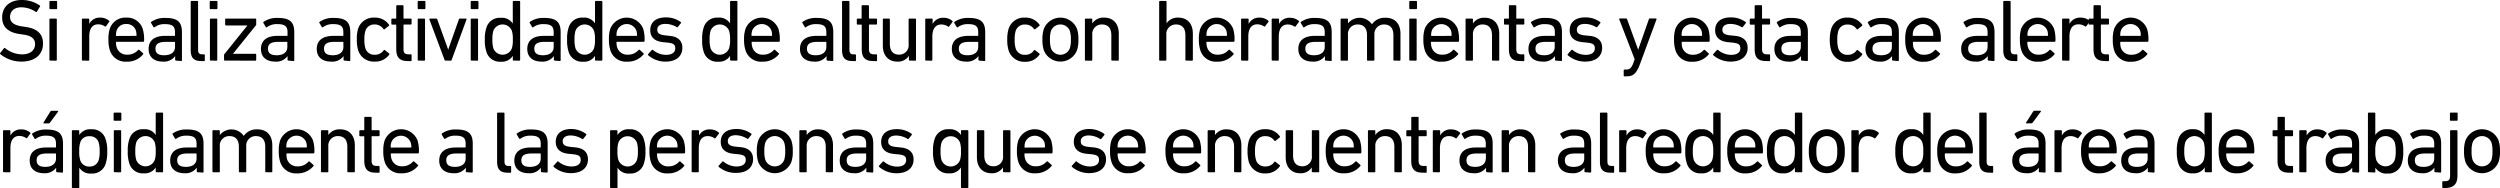 <svg xmlns="http://www.w3.org/2000/svg" viewBox="0 0 627.13 47.16"><title>5b</title><g id="Capa_2" data-name="Capa 2"><g id="respuestas_contorno" data-name="respuestas contorno"><path d="M.08,13.58a.24.24,0,0,1,0-.33L1,12.1a.2.2,0,0,1,.31,0,6.91,6.91,0,0,0,4.18,1.54c2.07,0,3.3-1,3.3-2.55,0-1.28-.72-2.14-3.12-2.44l-.75-.11C2,8.12.54,6.73.54,4.38.54,1.72,2.45,0,5.42,0A7.89,7.89,0,0,1,10,1.39a.19.19,0,0,1,0,.3L9.27,2.9A.21.21,0,0,1,9,3,6.62,6.62,0,0,0,5.36,1.83c-1.83,0-2.84,1-2.84,2.42,0,1.25.84,2.09,3.15,2.39l.72.11c2.93.4,4.4,1.74,4.4,4.19,0,2.61-1.85,4.51-5.45,4.51A8.22,8.22,0,0,1,.08,13.58Z"/><path d="M12.62,2.29a.21.21,0,0,1-.22-.22V.46a.21.21,0,0,1,.22-.22h1.49a.2.2,0,0,1,.22.22V2.07a.2.2,0,0,1-.22.22Zm0,12.91a.2.2,0,0,1-.22-.22V4.88a.21.21,0,0,1,.22-.22h1.41a.21.21,0,0,1,.22.22V15a.2.2,0,0,1-.22.22Z"/><path d="M20.76,15.2a.2.2,0,0,1-.22-.22V4.88a.2.2,0,0,1,.22-.22h1.41a.21.21,0,0,1,.22.22V6h0A2.93,2.93,0,0,1,25.2,4.42a3.26,3.26,0,0,1,2.16.79c.11.11.13.2,0,.31L26.59,6.6a.2.2,0,0,1-.31,0,3,3,0,0,0-1.63-.5c-1.6,0-2.26,1.25-2.26,3.08V15a.2.2,0,0,1-.22.22Z"/><path d="M27.55,12.59a8.66,8.66,0,0,1-.35-2.67,8.17,8.17,0,0,1,.33-2.66,4.08,4.08,0,0,1,4.14-2.84,4.1,4.1,0,0,1,4.14,2.84,9.21,9.21,0,0,1,.33,3,.22.22,0,0,1-.25.22H29.23c-.09,0-.13,0-.13.13a3.93,3.93,0,0,0,.17,1.27,2.61,2.61,0,0,0,2.66,1.83,3.44,3.44,0,0,0,2.71-1.17.22.22,0,0,1,.33,0l.9.81a.2.2,0,0,1,0,.31,5.1,5.1,0,0,1-4.11,1.81A4.1,4.1,0,0,1,27.55,12.59ZM34.11,9c.09,0,.13,0,.13-.13a3.75,3.75,0,0,0-.15-1.19,2.37,2.37,0,0,0-2.42-1.65A2.37,2.37,0,0,0,29.25,7.7a3.75,3.75,0,0,0-.15,1.19c0,.09,0,.13.13.13Z"/><path d="M44.17,15.2a.21.21,0,0,1-.23-.22v-.92h0a3.46,3.46,0,0,1-3.12,1.39c-2,0-3.54-1-3.54-3.17S38.8,9,41.37,9h2.4c.09,0,.13,0,.13-.13V8.12c0-1.45-.57-2.07-2.53-2.07a4.09,4.09,0,0,0-2.55.75.2.2,0,0,1-.31,0l-.59-1a.22.22,0,0,1,0-.3,5.81,5.81,0,0,1,3.59-1c3,0,4.13,1,4.13,3.59v7a.2.2,0,0,1-.22.22Zm-.27-3.41V10.63c0-.09,0-.13-.13-.13H41.66C39.83,10.5,39,11,39,12.21s.79,1.65,2.2,1.65C42.89,13.86,43.9,13.09,43.9,11.79Z"/><path d="M50.41,15.31c-1.85,0-2.57-.88-2.57-2.77V.46a.21.21,0,0,1,.22-.22h1.41a.21.21,0,0,1,.22.22v12c0,.88.33,1.17,1.05,1.17h.42a.21.21,0,0,1,.22.22v1.27a.2.2,0,0,1-.22.22Z"/><path d="M52.83,2.29a.21.21,0,0,1-.22-.22V.46a.21.21,0,0,1,.22-.22h1.5a.21.21,0,0,1,.22.22V2.07a.21.21,0,0,1-.22.22Zm.05,12.91a.2.2,0,0,1-.22-.22V4.88a.2.2,0,0,1,.22-.22h1.4a.2.2,0,0,1,.22.22V15a.2.2,0,0,1-.22.22Z"/><path d="M56.42,15.2A.2.2,0,0,1,56.2,15V13.82a.3.3,0,0,1,.09-.24l5.78-7.2v0H56.7a.21.21,0,0,1-.22-.22V4.88a.21.21,0,0,1,.22-.22h7.35a.2.2,0,0,1,.22.22V6.12a.35.35,0,0,1-.08.24l-5.75,7.13v0h5.61a.2.2,0,0,1,.22.22V15a.2.2,0,0,1-.22.22Z"/><path d="M72.35,15.2a.2.2,0,0,1-.22-.22v-.92h0A3.44,3.44,0,0,1,69,15.45c-2,0-3.54-1-3.54-3.17S67,9,69.55,9H72c.09,0,.13,0,.13-.13V8.12c0-1.45-.57-2.07-2.53-2.07A4.09,4.09,0,0,0,67,6.8a.2.2,0,0,1-.31,0l-.59-1a.22.22,0,0,1,0-.3,5.83,5.83,0,0,1,3.59-1c3,0,4.13,1,4.13,3.59v7a.2.2,0,0,1-.22.22Zm-.27-3.41V10.63c0-.09,0-.13-.13-.13H69.84c-1.83,0-2.62.52-2.62,1.71s.79,1.65,2.2,1.65C71.07,13.86,72.08,13.09,72.08,11.79Z"/><path d="M86.4,15.2a.2.2,0,0,1-.22-.22v-.92h0A3.46,3.46,0,0,1,83,15.45c-2,0-3.54-1-3.54-3.17S81,9,83.61,9H86c.09,0,.13,0,.13-.13V8.12c0-1.45-.57-2.07-2.53-2.07a4.07,4.07,0,0,0-2.55.75c-.11.09-.25.09-.31,0l-.59-1a.22.22,0,0,1,0-.3,5.81,5.81,0,0,1,3.59-1c3,0,4.13,1,4.13,3.59v7a.2.2,0,0,1-.22.22Zm-.26-3.41V10.63c0-.09,0-.13-.13-.13H83.9c-1.83,0-2.62.52-2.62,1.71s.79,1.65,2.2,1.65C85.13,13.86,86.14,13.09,86.14,11.79Z"/><path d="M89.81,7.26A4.09,4.09,0,0,1,94,4.42,4.22,4.22,0,0,1,97.58,6.2c.07.11.07.2-.07.31l-1,.79a.2.2,0,0,1-.31,0A2.59,2.59,0,0,0,94,6.14a2.28,2.28,0,0,0-2.35,1.65,6.89,6.89,0,0,0-.24,2.13,7,7,0,0,0,.24,2.16A2.28,2.28,0,0,0,94,13.73a2.59,2.59,0,0,0,2.27-1.14.21.21,0,0,1,.31,0l1,.8c.14.11.14.19.07.3A4.23,4.23,0,0,1,94,15.45a4.1,4.1,0,0,1-4.16-2.84,9.08,9.08,0,0,1-.33-2.69A9,9,0,0,1,89.81,7.26Z"/><path d="M102.24,15.31c-2,0-2.84-.92-2.84-3v-6c0-.09,0-.13-.13-.13h-.88a.21.21,0,0,1-.22-.22V4.88a.21.21,0,0,1,.22-.22h.88c.09,0,.13,0,.13-.13v-3a.21.21,0,0,1,.22-.22H101a.2.2,0,0,1,.22.22v3a.12.12,0,0,0,.13.13h1.68a.21.21,0,0,1,.22.22V5.94a.21.21,0,0,1-.22.22h-1.68a.12.12,0,0,0-.13.13v6c0,1.05.4,1.34,1.35,1.34h.46a.21.21,0,0,1,.22.22v1.27a.2.2,0,0,1-.22.22Z"/><path d="M105,2.29a.21.21,0,0,1-.22-.22V.46A.21.21,0,0,1,105,.24h1.5a.21.21,0,0,1,.22.22V2.07a.21.21,0,0,1-.22.22ZM105,15.2a.2.2,0,0,1-.22-.22V4.88a.2.2,0,0,1,.22-.22h1.4a.2.2,0,0,1,.22.22V15a.2.2,0,0,1-.22.22Z"/><path d="M111.77,15.2c-.16,0-.22-.08-.27-.22l-3.78-10.1c0-.13,0-.22.18-.22h1.51c.16,0,.22.07.29.22l2.73,7.57h0l2.67-7.57a.26.26,0,0,1,.26-.22h1.5c.15,0,.21.09.17.22L113.31,15a.27.27,0,0,1-.29.22Z"/><path d="M118.3,2.29a.21.21,0,0,1-.22-.22V.46a.21.21,0,0,1,.22-.22h1.5a.21.21,0,0,1,.22.22V2.07a.21.21,0,0,1-.22.22Zm0,12.91a.2.2,0,0,1-.22-.22V4.88a.2.2,0,0,1,.22-.22h1.4a.2.2,0,0,1,.22.22V15a.2.2,0,0,1-.22.22Z"/><path d="M128.86,15.2a.2.2,0,0,1-.22-.22V14h0a3.21,3.21,0,0,1-3,1.48A3.48,3.48,0,0,1,122,12.92a8.72,8.72,0,0,1-.38-3A8.64,8.64,0,0,1,122,7a3.48,3.48,0,0,1,3.63-2.53,3.21,3.21,0,0,1,3,1.45h0V.46a.21.21,0,0,1,.22-.22h1.41a.21.21,0,0,1,.22.22V15a.2.2,0,0,1-.22.22Zm-.46-3.08a6.63,6.63,0,0,0,.24-2.2,6.79,6.79,0,0,0-.24-2.2,2.49,2.49,0,0,0-4.64,0,7.39,7.39,0,0,0-.24,2.2,7.18,7.18,0,0,0,.24,2.2,2.48,2.48,0,0,0,4.64,0Z"/><path d="M139.16,15.2a.2.2,0,0,1-.22-.22v-.92h0a3.47,3.47,0,0,1-3.13,1.39c-2,0-3.54-1-3.54-3.17S133.79,9,136.36,9h2.4c.09,0,.13,0,.13-.13V8.12c0-1.45-.57-2.07-2.53-2.07a4.12,4.12,0,0,0-2.55.75.2.2,0,0,1-.31,0l-.59-1a.22.22,0,0,1,0-.3,5.85,5.85,0,0,1,3.59-1c3,0,4.14,1,4.14,3.59v7a.2.2,0,0,1-.22.22Zm-.27-3.41V10.63c0-.09,0-.13-.13-.13h-2.11c-1.83,0-2.62.52-2.62,1.71s.79,1.65,2.2,1.65C137.88,13.86,138.89,13.09,138.89,11.79Z"/><path d="M149.48,15.2a.2.2,0,0,1-.22-.22V14h0a3.19,3.19,0,0,1-3,1.48,3.49,3.49,0,0,1-3.63-2.53,9,9,0,0,1-.37-3,8.92,8.92,0,0,1,.37-3,3.49,3.49,0,0,1,3.63-2.53,3.19,3.19,0,0,1,3,1.45h0V.46a.2.2,0,0,1,.22-.22h1.4a.2.2,0,0,1,.22.22V15a.2.2,0,0,1-.22.22ZM149,12.12a6.58,6.58,0,0,0,.25-2.2,6.73,6.73,0,0,0-.25-2.2,2.49,2.49,0,0,0-4.64,0,7.39,7.39,0,0,0-.24,2.2,7.18,7.18,0,0,0,.24,2.2,2.48,2.48,0,0,0,4.64,0Z"/><path d="M153.1,12.59a8.66,8.66,0,0,1-.35-2.67,8.17,8.17,0,0,1,.33-2.66,4.44,4.44,0,0,1,8.28,0,9.21,9.21,0,0,1,.33,3,.22.22,0,0,1-.25.22h-6.66c-.09,0-.13,0-.13.13a3.93,3.93,0,0,0,.17,1.27,2.61,2.61,0,0,0,2.66,1.83,3.44,3.44,0,0,0,2.71-1.17.22.22,0,0,1,.33,0l.9.81a.2.2,0,0,1,0,.31,5.1,5.1,0,0,1-4.11,1.81A4.09,4.09,0,0,1,153.1,12.59ZM159.66,9c.09,0,.13,0,.13-.13a3.75,3.75,0,0,0-.15-1.19,2.6,2.6,0,0,0-4.84,0,3.75,3.75,0,0,0-.15,1.19c0,.09,0,.13.13.13Z"/><path d="M162.61,13.86a.21.21,0,0,1,0-.31l.9-1a.21.21,0,0,1,.31,0,5.13,5.13,0,0,0,3.26,1.21c1.53,0,2.31-.66,2.31-1.61s-.4-1.3-2-1.47l-1.12-.11c-2.07-.22-3.15-1.26-3.15-3,0-2,1.43-3.21,3.92-3.21a6.3,6.3,0,0,1,3.74,1.17.21.21,0,0,1,0,.31l-.75.94a.21.21,0,0,1-.3,0A5.61,5.61,0,0,0,166.88,6c-1.32,0-2,.59-2,1.45s.51,1.28,2.07,1.43L168,9c2.14.2,3.17,1.28,3.17,3,0,2.07-1.49,3.46-4.25,3.46A6.54,6.54,0,0,1,162.61,13.86Z"/><path d="M183.35,15.2a.2.2,0,0,1-.21-.22V14h0a3.2,3.2,0,0,1-3,1.48,3.48,3.48,0,0,1-3.63-2.53,8.75,8.75,0,0,1-.37-3,8.67,8.67,0,0,1,.37-3,3.48,3.48,0,0,1,3.63-2.53,3.2,3.2,0,0,1,3,1.45h0V.46a.2.2,0,0,1,.21-.22h1.41a.2.2,0,0,1,.22.22V15a.2.2,0,0,1-.22.22Zm-.46-3.08a6.58,6.58,0,0,0,.25-2.2,6.73,6.73,0,0,0-.25-2.2,2.49,2.49,0,0,0-4.64,0,7.39,7.39,0,0,0-.24,2.2,7.18,7.18,0,0,0,.24,2.2,2.48,2.48,0,0,0,4.64,0Z"/><path d="M187,12.59a8.36,8.36,0,0,1-.35-2.67A8.17,8.17,0,0,1,187,7.26a4.44,4.44,0,0,1,8.28,0,9.5,9.5,0,0,1,.33,3,.22.22,0,0,1-.25.22h-6.66c-.09,0-.14,0-.14.13a3.9,3.9,0,0,0,.18,1.27,2.6,2.6,0,0,0,2.66,1.83,3.44,3.44,0,0,0,2.71-1.17.22.22,0,0,1,.33,0l.9.81a.2.2,0,0,1,0,.31,5.1,5.1,0,0,1-4.11,1.81A4.09,4.09,0,0,1,187,12.59ZM193.54,9c.09,0,.13,0,.13-.13a3.75,3.75,0,0,0-.15-1.19,2.6,2.6,0,0,0-4.84,0,3.72,3.72,0,0,0-.16,1.19c0,.09,0,.13.14.13Z"/><path d="M207.55,15.2a.2.2,0,0,1-.21-.22v-.92h0a3.46,3.46,0,0,1-3.12,1.39c-2,0-3.54-1-3.54-3.17S202.19,9,204.76,9h2.4c.09,0,.13,0,.13-.13V8.12c0-1.45-.57-2.07-2.53-2.07a4.07,4.07,0,0,0-2.55.75.2.2,0,0,1-.31,0l-.59-1a.22.22,0,0,1,0-.3,5.81,5.81,0,0,1,3.59-1c3,0,4.13,1,4.13,3.59v7a.2.2,0,0,1-.22.22Zm-.26-3.41V10.63c0-.09,0-.13-.13-.13h-2.11c-1.83,0-2.62.52-2.62,1.71s.79,1.65,2.2,1.65C206.28,13.86,207.29,13.09,207.29,11.79Z"/><path d="M213.8,15.31c-1.85,0-2.57-.88-2.57-2.77V.46a.21.21,0,0,1,.22-.22h1.41a.21.21,0,0,1,.22.22v12c0,.88.33,1.17,1,1.17h.42a.21.21,0,0,1,.22.22v1.27a.2.2,0,0,1-.22.22Z"/><path d="M219,15.31c-2,0-2.83-.92-2.83-3v-6c0-.09,0-.13-.14-.13h-.88a.21.21,0,0,1-.22-.22V4.88a.21.21,0,0,1,.22-.22H216c.09,0,.14,0,.14-.13v-3a.2.2,0,0,1,.22-.22h1.4a.2.2,0,0,1,.22.22v3c0,.09.05.13.14.13h1.67a.21.21,0,0,1,.22.22V5.94a.21.21,0,0,1-.22.22h-1.67c-.09,0-.14,0-.14.13v6c0,1.05.4,1.34,1.35,1.34h.46a.21.21,0,0,1,.22.22v1.27a.2.2,0,0,1-.22.22Z"/><path d="M228.19,15.2A.2.2,0,0,1,228,15V14h0a3.22,3.22,0,0,1-2.88,1.46c-2.31,0-3.66-1.59-3.66-4V4.88a.21.21,0,0,1,.22-.22H223a.21.21,0,0,1,.22.22V11c0,1.72.77,2.71,2.34,2.71a2.34,2.34,0,0,0,2.37-2.6V4.88a.21.21,0,0,1,.22-.22h1.41a.21.21,0,0,1,.22.22V15a.2.2,0,0,1-.22.22Z"/><path d="M232.33,15.2a.21.21,0,0,1-.23-.22V4.88a.21.21,0,0,1,.23-.22h1.4a.2.2,0,0,1,.22.22V6h0a2.93,2.93,0,0,1,2.79-1.54,3.26,3.26,0,0,1,2.16.79c.11.11.13.2,0,.31l-.81,1.08a.2.2,0,0,1-.31,0,3,3,0,0,0-1.63-.5c-1.61,0-2.27,1.25-2.27,3.08V15a.2.2,0,0,1-.22.22Z"/><path d="M245.66,15.2a.2.2,0,0,1-.22-.22v-.92h0a3.47,3.47,0,0,1-3.13,1.39c-2,0-3.54-1-3.54-3.17S240.29,9,242.86,9h2.4c.09,0,.13,0,.13-.13V8.12c0-1.45-.57-2.07-2.53-2.07a4.12,4.12,0,0,0-2.55.75.2.2,0,0,1-.31,0l-.59-1a.22.22,0,0,1,0-.3,5.85,5.85,0,0,1,3.59-1c3,0,4.14,1,4.14,3.59v7a.2.2,0,0,1-.22.22Zm-.27-3.41V10.63c0-.09,0-.13-.13-.13h-2.11c-1.83,0-2.62.52-2.62,1.71s.79,1.65,2.2,1.65C244.38,13.86,245.39,13.09,245.39,11.79Z"/><path d="M253,7.26a4.07,4.07,0,0,1,4.16-2.84,4.22,4.22,0,0,1,3.6,1.78c.07.11.07.2-.06.31l-1,.79a.2.2,0,0,1-.31,0,2.58,2.58,0,0,0-2.26-1.14,2.29,2.29,0,0,0-2.36,1.65,7.21,7.21,0,0,0-.24,2.13,7.3,7.3,0,0,0,.24,2.16,2.29,2.29,0,0,0,2.36,1.65,2.58,2.58,0,0,0,2.26-1.14.21.21,0,0,1,.31,0l1,.8c.13.11.13.19.06.3a4.22,4.22,0,0,1-3.6,1.79A4.09,4.09,0,0,1,253,12.61a9.08,9.08,0,0,1-.33-2.69A9,9,0,0,1,253,7.26Z"/><path d="M261.85,12.61a8,8,0,0,1-.35-2.69,7.92,7.92,0,0,1,.35-2.66,4.47,4.47,0,0,1,8.32,0,7.92,7.92,0,0,1,.35,2.66,8,8,0,0,1-.35,2.69,4.47,4.47,0,0,1-8.32,0Zm6.53-.53a6.73,6.73,0,0,0,.25-2.16,6.57,6.57,0,0,0-.25-2.13,2.53,2.53,0,0,0-4.75,0,6.91,6.91,0,0,0-.24,2.13,7.09,7.09,0,0,0,.24,2.16,2.53,2.53,0,0,0,4.75,0Z"/><path d="M279,15.2a.2.2,0,0,1-.22-.22V8.82c0-1.69-.77-2.68-2.35-2.68A2.36,2.36,0,0,0,274,8.71V15a.21.21,0,0,1-.23.22h-1.4a.2.2,0,0,1-.22-.22V4.88a.2.2,0,0,1,.22-.22h1.4a.21.21,0,0,1,.23.22v1h0A3.34,3.34,0,0,1,277,4.42c2.28,0,3.65,1.56,3.65,4V15a.2.2,0,0,1-.22.22Z"/><path d="M297.58,15.2a.2.2,0,0,1-.22-.22V8.82c0-1.69-.77-2.68-2.36-2.68a2.36,2.36,0,0,0-2.42,2.57V15a.2.2,0,0,1-.22.22H291a.2.2,0,0,1-.22-.22V.46A.21.21,0,0,1,291,.24h1.41a.21.21,0,0,1,.22.22V5.85h0a3.35,3.35,0,0,1,2.95-1.43c2.29,0,3.65,1.56,3.65,4V15a.2.2,0,0,1-.21.22Z"/><path d="M301.1,12.59a8.32,8.32,0,0,1-.36-2.67,8.17,8.17,0,0,1,.33-2.66,4.44,4.44,0,0,1,8.28,0,9.21,9.21,0,0,1,.33,3,.22.22,0,0,1-.24.22h-6.67c-.09,0-.13,0-.13.13a3.93,3.93,0,0,0,.17,1.27,2.61,2.61,0,0,0,2.66,1.83,3.44,3.44,0,0,0,2.71-1.17.22.22,0,0,1,.33,0l.9.81a.21.21,0,0,1,0,.31,5.13,5.13,0,0,1-4.12,1.81A4.08,4.08,0,0,1,301.1,12.59ZM307.65,9c.09,0,.13,0,.13-.13a3.75,3.75,0,0,0-.15-1.19,2.6,2.6,0,0,0-4.84,0,3.75,3.75,0,0,0-.15,1.19c0,.09,0,.13.13.13Z"/><path d="M311.55,15.2a.2.2,0,0,1-.22-.22V4.88a.2.2,0,0,1,.22-.22H313a.2.2,0,0,1,.22.22V6h0A2.93,2.93,0,0,1,316,4.42a3.26,3.26,0,0,1,2.16.79c.11.11.13.2,0,.31l-.81,1.08a.2.2,0,0,1-.31,0,3,3,0,0,0-1.63-.5c-1.61,0-2.27,1.25-2.27,3.08V15a.2.2,0,0,1-.22.22Z"/><path d="M319.25,15.2A.21.21,0,0,1,319,15V4.88a.21.21,0,0,1,.23-.22h1.4a.21.21,0,0,1,.22.22V6h0a2.93,2.93,0,0,1,2.79-1.54,3.26,3.26,0,0,1,2.16.79c.11.11.13.2,0,.31l-.81,1.08a.2.2,0,0,1-.31,0,3,3,0,0,0-1.63-.5c-1.61,0-2.27,1.25-2.27,3.08V15a.2.2,0,0,1-.22.22Z"/><path d="M332.58,15.2a.2.2,0,0,1-.22-.22v-.92h0a3.47,3.47,0,0,1-3.13,1.39c-2,0-3.54-1-3.54-3.17S327.21,9,329.78,9h2.4c.09,0,.13,0,.13-.13V8.12c0-1.45-.57-2.07-2.53-2.07a4.12,4.12,0,0,0-2.55.75.2.2,0,0,1-.31,0l-.59-1a.22.22,0,0,1,0-.3,5.85,5.85,0,0,1,3.59-1c3,0,4.14,1,4.14,3.59v7a.2.2,0,0,1-.22.22Zm-.27-3.41V10.63c0-.09,0-.13-.13-.13h-2.11c-1.83,0-2.62.52-2.62,1.71s.79,1.65,2.2,1.65C331.3,13.86,332.31,13.09,332.31,11.79Z"/><path d="M349.76,15.2a.2.2,0,0,1-.22-.22V8.82c0-1.69-.77-2.68-2.35-2.68a2.37,2.37,0,0,0-2.42,2.57V15a.2.2,0,0,1-.22.22h-1.41a.2.2,0,0,1-.22-.22V8.82c0-1.69-.77-2.68-2.36-2.68a2.36,2.36,0,0,0-2.42,2.57V15a.2.2,0,0,1-.22.22h-1.4a.21.21,0,0,1-.23-.22V4.88a.21.21,0,0,1,.23-.22h1.4a.2.2,0,0,1,.22.22v1h0a3.72,3.72,0,0,1,6,.22h0a3.92,3.92,0,0,1,3.41-1.65c2.44,0,3.76,1.56,3.76,4V15a.2.2,0,0,1-.22.22Z"/><path d="M353.74,2.29a.21.21,0,0,1-.22-.22V.46a.21.21,0,0,1,.22-.22h1.5a.21.21,0,0,1,.22.22V2.07a.21.21,0,0,1-.22.22Zm0,12.91a.2.2,0,0,1-.22-.22V4.88a.21.21,0,0,1,.22-.22h1.41a.21.21,0,0,1,.22.22V15a.2.2,0,0,1-.22.22Z"/><path d="M357.41,12.59a8.36,8.36,0,0,1-.35-2.67,8.17,8.17,0,0,1,.33-2.66,4.44,4.44,0,0,1,8.28,0,9.21,9.21,0,0,1,.33,3,.22.22,0,0,1-.25.22h-6.66c-.09,0-.14,0-.14.13a3.9,3.9,0,0,0,.18,1.27,2.6,2.6,0,0,0,2.66,1.83,3.44,3.44,0,0,0,2.71-1.17.22.22,0,0,1,.33,0l.9.81a.2.2,0,0,1,0,.31,5.1,5.1,0,0,1-4.11,1.81A4.09,4.09,0,0,1,357.41,12.59ZM364,9c.09,0,.13,0,.13-.13A3.75,3.75,0,0,0,364,7.7a2.6,2.6,0,0,0-4.84,0A3.72,3.72,0,0,0,359,8.89c0,.09.05.13.14.13Z"/><path d="M374.49,15.2a.2.2,0,0,1-.22-.22V8.82c0-1.69-.77-2.68-2.36-2.68a2.36,2.36,0,0,0-2.42,2.57V15a.2.2,0,0,1-.22.22h-1.41a.2.2,0,0,1-.22-.22V4.88a.21.21,0,0,1,.22-.22h1.41a.21.21,0,0,1,.22.22v1h0a3.35,3.35,0,0,1,2.95-1.43c2.29,0,3.65,1.56,3.65,4V15a.2.2,0,0,1-.21.22Z"/><path d="M381.35,15.31c-2.05,0-2.84-.92-2.84-3v-6c0-.09,0-.13-.13-.13h-.88a.21.21,0,0,1-.22-.22V4.88a.21.21,0,0,1,.22-.22h.88c.09,0,.13,0,.13-.13v-3a.21.21,0,0,1,.22-.22h1.41a.21.21,0,0,1,.22.22v3c0,.09,0,.13.13.13h1.67a.2.2,0,0,1,.22.22V5.94a.2.2,0,0,1-.22.22h-1.67c-.09,0-.13,0-.13.13v6c0,1.05.4,1.34,1.34,1.34h.46a.2.2,0,0,1,.22.22v1.27a.2.2,0,0,1-.22.22Z"/><path d="M390.3,15.2a.2.2,0,0,1-.22-.22v-.92h0a3.46,3.46,0,0,1-3.12,1.39c-2,0-3.54-1-3.54-3.17S384.94,9,387.51,9h2.4c.09,0,.13,0,.13-.13V8.12c0-1.45-.57-2.07-2.53-2.07A4.07,4.07,0,0,0,385,6.8a.2.2,0,0,1-.31,0l-.59-1a.22.22,0,0,1,0-.3,5.81,5.81,0,0,1,3.59-1c3,0,4.13,1,4.13,3.59v7a.2.2,0,0,1-.22.22ZM390,11.79V10.63c0-.09,0-.13-.13-.13H387.8c-1.83,0-2.62.52-2.62,1.71s.79,1.65,2.2,1.65C389,13.86,390,13.09,390,11.79Z"/><path d="M393.29,13.86a.23.23,0,0,1,0-.31l.91-1a.21.21,0,0,1,.31,0,5.12,5.12,0,0,0,3.25,1.21c1.54,0,2.31-.66,2.31-1.61s-.39-1.3-2.05-1.47l-1.12-.11c-2.06-.22-3.14-1.26-3.14-3,0-2,1.43-3.21,3.91-3.21a6.3,6.3,0,0,1,3.74,1.17.22.22,0,0,1,0,.31l-.75.94a.22.22,0,0,1-.31,0A5.54,5.54,0,0,0,397.56,6c-1.32,0-2,.59-2,1.45s.51,1.28,2.07,1.43l1.1.11c2.13.2,3.17,1.28,3.17,3,0,2.07-1.5,3.46-4.25,3.46A6.55,6.55,0,0,1,393.29,13.86Z"/><path d="M407.53,19.16a.2.2,0,0,1-.22-.22V17.67a.21.21,0,0,1,.22-.22h.4c.85,0,1.32-.38,1.78-1.59l.35-1-3.87-10c-.05-.13,0-.22.17-.22h1.54a.27.27,0,0,1,.27.22l2.77,7.62h0l2.67-7.62a.26.26,0,0,1,.26-.22h1.5c.13,0,.22.09.17.22L411.42,16c-.92,2.48-1.73,3.14-3.32,3.14Z"/><path d="M420.29,12.59a8.36,8.36,0,0,1-.35-2.67,8.17,8.17,0,0,1,.33-2.66,4.43,4.43,0,0,1,8.27,0,9.21,9.21,0,0,1,.33,3,.22.22,0,0,1-.24.22H422c-.09,0-.13,0-.13.13A3.93,3.93,0,0,0,422,11.9a2.62,2.62,0,0,0,2.67,1.83,3.43,3.43,0,0,0,2.7-1.17.22.22,0,0,1,.33,0l.9.81a.19.19,0,0,1,0,.31,5.13,5.13,0,0,1-4.12,1.81A4.08,4.08,0,0,1,420.29,12.59ZM426.85,9a.12.12,0,0,0,.13-.13,3.72,3.72,0,0,0-.16-1.19,2.6,2.6,0,0,0-4.84,0,3.75,3.75,0,0,0-.15,1.19c0,.09,0,.13.13.13Z"/><path d="M429.79,13.86a.21.21,0,0,1,0-.31l.9-1a.21.21,0,0,1,.31,0,5.13,5.13,0,0,0,3.26,1.21c1.54,0,2.31-.66,2.31-1.61s-.4-1.3-2.05-1.47l-1.12-.11c-2.07-.22-3.15-1.26-3.15-3,0-2,1.43-3.21,3.92-3.21a6.3,6.3,0,0,1,3.74,1.17.21.21,0,0,1,0,.31l-.74.94a.22.22,0,0,1-.31,0A5.54,5.54,0,0,0,434.06,6c-1.32,0-2,.59-2,1.45s.5,1.28,2.07,1.43l1.1.11c2.13.2,3.17,1.28,3.17,3,0,2.07-1.5,3.46-4.25,3.46A6.55,6.55,0,0,1,429.79,13.86Z"/><path d="M443,15.31c-2.05,0-2.84-.92-2.84-3v-6a.12.12,0,0,0-.13-.13h-.88a.2.2,0,0,1-.22-.22V4.88a.2.2,0,0,1,.22-.22h.88a.12.12,0,0,0,.13-.13v-3a.21.21,0,0,1,.22-.22h1.41a.21.21,0,0,1,.22.22v3c0,.09,0,.13.13.13h1.67a.21.21,0,0,1,.22.22V5.94a.21.21,0,0,1-.22.22h-1.67c-.09,0-.13,0-.13.13v6c0,1.05.39,1.34,1.34,1.34h.46a.21.21,0,0,1,.22.22v1.27a.2.2,0,0,1-.22.22Z"/><path d="M452,15.2a.2.2,0,0,1-.22-.22v-.92h0a3.47,3.47,0,0,1-3.13,1.39c-2,0-3.54-1-3.54-3.17S446.62,9,449.2,9h2.39c.09,0,.14,0,.14-.13V8.12c0-1.45-.58-2.07-2.53-2.07a4.13,4.13,0,0,0-2.56.75c-.11.09-.24.09-.3,0l-.6-1a.23.23,0,0,1,.05-.3,5.8,5.8,0,0,1,3.58-1c3,0,4.14,1,4.14,3.59v7a.2.2,0,0,1-.22.22Zm-.26-3.41V10.63c0-.09-.05-.13-.14-.13h-2.11c-1.82,0-2.62.52-2.62,1.71s.8,1.65,2.2,1.65C450.71,13.86,451.73,13.09,451.73,11.79Z"/><path d="M459.36,7.26a4.07,4.07,0,0,1,4.16-2.84,4.24,4.24,0,0,1,3.61,1.78.22.22,0,0,1-.07.31l-1,.79a.2.2,0,0,1-.31,0,2.58,2.58,0,0,0-2.26-1.14,2.29,2.29,0,0,0-2.36,1.65,7.21,7.21,0,0,0-.24,2.13,7.3,7.3,0,0,0,.24,2.16,2.29,2.29,0,0,0,2.36,1.65,2.58,2.58,0,0,0,2.26-1.14.21.21,0,0,1,.31,0l1,.8c.13.11.13.19.07.3a4.24,4.24,0,0,1-3.61,1.79,4.09,4.09,0,0,1-4.16-2.84A9.08,9.08,0,0,1,459,9.92,9,9,0,0,1,459.36,7.26Z"/><path d="M474.85,15.2a.2.2,0,0,1-.22-.22v-.92h0a3.47,3.47,0,0,1-3.13,1.39c-2,0-3.54-1-3.54-3.17S469.48,9,472.05,9h2.4c.09,0,.13,0,.13-.13V8.12c0-1.45-.57-2.07-2.53-2.07a4.09,4.09,0,0,0-2.55.75.2.2,0,0,1-.31,0l-.59-1a.22.22,0,0,1,0-.3,5.85,5.85,0,0,1,3.59-1c3,0,4.14,1,4.14,3.59v7a.2.2,0,0,1-.22.22Zm-.27-3.41V10.63c0-.09,0-.13-.13-.13h-2.11c-1.83,0-2.62.52-2.62,1.71s.79,1.65,2.2,1.65C473.57,13.86,474.58,13.09,474.58,11.79Z"/><path d="M478.28,12.59a8.36,8.36,0,0,1-.35-2.67,8.17,8.17,0,0,1,.33-2.66,4.43,4.43,0,0,1,8.27,0,9.21,9.21,0,0,1,.33,3,.22.22,0,0,1-.24.22H480c-.09,0-.13,0-.13.13A3.93,3.93,0,0,0,480,11.9a2.62,2.62,0,0,0,2.67,1.83,3.43,3.43,0,0,0,2.7-1.17.22.22,0,0,1,.33,0l.91.81a.2.2,0,0,1,0,.31,5.13,5.13,0,0,1-4.12,1.81A4.08,4.08,0,0,1,478.28,12.59ZM484.84,9a.12.12,0,0,0,.13-.13,3.72,3.72,0,0,0-.16-1.19,2.6,2.6,0,0,0-4.84,0,3.75,3.75,0,0,0-.15,1.19c0,.09,0,.13.13.13Z"/><path d="M498.85,15.2a.2.2,0,0,1-.22-.22v-.92h0a3.47,3.47,0,0,1-3.13,1.39c-2,0-3.54-1-3.54-3.17S493.48,9,496.05,9h2.4c.09,0,.14,0,.14-.13V8.12c0-1.45-.58-2.07-2.54-2.07a4.12,4.12,0,0,0-2.55.75.2.2,0,0,1-.31,0l-.59-1a.22.22,0,0,1,0-.3,5.85,5.85,0,0,1,3.59-1c3,0,4.14,1,4.14,3.59v7a.2.2,0,0,1-.22.22Zm-.26-3.41V10.63c0-.09,0-.13-.14-.13h-2.11c-1.82,0-2.62.52-2.62,1.71s.8,1.65,2.2,1.65C497.57,13.86,498.59,13.09,498.59,11.79Z"/><path d="M505.1,15.31c-1.85,0-2.58-.88-2.58-2.77V.46a.21.21,0,0,1,.22-.22h1.41a.21.21,0,0,1,.22.22v12c0,.88.33,1.17,1.06,1.17h.41a.2.2,0,0,1,.22.22v1.27a.2.2,0,0,1-.22.22Z"/><path d="M507.05,12.59a8.36,8.36,0,0,1-.35-2.67A8.17,8.17,0,0,1,507,7.26a4.44,4.44,0,0,1,8.28,0,9.5,9.5,0,0,1,.33,3,.22.22,0,0,1-.25.22h-6.66c-.09,0-.14,0-.14.13a3.9,3.9,0,0,0,.18,1.27,2.6,2.6,0,0,0,2.66,1.83,3.44,3.44,0,0,0,2.71-1.17.22.22,0,0,1,.33,0l.9.81a.2.2,0,0,1,0,.31,5.1,5.1,0,0,1-4.11,1.81A4.09,4.09,0,0,1,507.05,12.59ZM513.61,9c.09,0,.13,0,.13-.13a3.75,3.75,0,0,0-.15-1.19,2.6,2.6,0,0,0-4.84,0,3.72,3.72,0,0,0-.16,1.19c0,.09.05.13.14.13Z"/><path d="M517.5,15.2a.2.2,0,0,1-.22-.22V4.88a.21.21,0,0,1,.22-.22h1.41a.21.21,0,0,1,.22.22V6h0A3,3,0,0,1,522,4.42a3.24,3.24,0,0,1,2.15.79c.11.11.14.2,0,.31l-.82,1.08a.19.19,0,0,1-.3,0,3,3,0,0,0-1.63-.5c-1.61,0-2.27,1.25-2.27,3.08V15a.2.2,0,0,1-.22.22Z"/><path d="M528,15.31c-2,0-2.84-.92-2.84-3v-6c0-.09,0-.13-.13-.13h-.88a.21.21,0,0,1-.22-.22V4.88a.21.21,0,0,1,.22-.22h.88c.09,0,.13,0,.13-.13v-3a.21.21,0,0,1,.22-.22h1.41a.21.21,0,0,1,.22.22v3a.12.12,0,0,0,.13.13h1.67a.21.21,0,0,1,.23.22V5.94a.21.21,0,0,1-.23.22h-1.67a.12.12,0,0,0-.13.13v6c0,1.05.4,1.34,1.34,1.34h.46a.21.21,0,0,1,.23.22v1.27a.21.21,0,0,1-.23.22Z"/><path d="M530.33,12.59A8.36,8.36,0,0,1,530,9.92a8.17,8.17,0,0,1,.33-2.66,4.43,4.43,0,0,1,8.27,0,9.21,9.21,0,0,1,.33,3,.22.22,0,0,1-.24.22H532c-.09,0-.13,0-.13.13A4.23,4.23,0,0,0,532,11.9a2.62,2.62,0,0,0,2.67,1.83,3.43,3.43,0,0,0,2.7-1.17.22.22,0,0,1,.33,0l.91.81a.2.2,0,0,1,0,.31,5.13,5.13,0,0,1-4.12,1.81A4.08,4.08,0,0,1,530.33,12.59ZM536.89,9a.12.12,0,0,0,.13-.13,3.72,3.72,0,0,0-.16-1.19,2.6,2.6,0,0,0-4.84,0,3.75,3.75,0,0,0-.15,1.19c0,.09,0,.13.13.13Z"/><path d="M1,43.2A.2.2,0,0,1,.76,43V32.88A.21.21,0,0,1,1,32.66H2.39a.21.21,0,0,1,.22.22V34h0a2.94,2.94,0,0,1,2.79-1.54,3.26,3.26,0,0,1,2.16.79c.11.11.13.2,0,.31L6.81,34.6a.2.2,0,0,1-.31,0,3,3,0,0,0-1.63-.5c-1.6,0-2.26,1.25-2.26,3.08V43a.2.2,0,0,1-.22.22Z"/><path d="M14.31,43.2a.2.2,0,0,1-.22-.22v-.92h0A3.46,3.46,0,0,1,11,43.45c-2,0-3.55-1-3.55-3.17S8.94,37,11.52,37h2.4a.12.12,0,0,0,.13-.13v-.77c0-1.45-.57-2.07-2.53-2.07A4.07,4.07,0,0,0,9,34.8c-.11.09-.25.09-.31,0l-.6-1a.23.23,0,0,1,0-.3,5.8,5.8,0,0,1,3.58-1c3,0,4.14,1,4.14,3.59v7a.2.2,0,0,1-.22.22Zm-.26-3.41V38.63a.12.12,0,0,0-.13-.13H11.8c-1.82,0-2.61.52-2.61,1.71s.79,1.65,2.2,1.65C13,41.86,14.05,41.09,14.05,39.79Zm-3-8.84c-.13,0-.2-.09-.13-.22L12.62,28A.4.4,0,0,1,13,27.8h1.45c.14,0,.2.11.11.22l-2,2.71a.44.44,0,0,1-.42.22Z"/><path d="M18.25,47.16a.2.2,0,0,1-.22-.22V32.88a.21.21,0,0,1,.22-.22h1.41a.21.21,0,0,1,.22.22v1h0a3.21,3.21,0,0,1,3-1.45A3.48,3.48,0,0,1,26.52,35a8.64,8.64,0,0,1,.38,3,8.72,8.72,0,0,1-.38,3,3.48,3.48,0,0,1-3.63,2.53,3.21,3.21,0,0,1-3-1.48h0v5a.2.2,0,0,1-.22.22Zm6.51-7a7.18,7.18,0,0,0,.24-2.2,7.39,7.39,0,0,0-.24-2.2,2.23,2.23,0,0,0-2.31-1.58,2.24,2.24,0,0,0-2.33,1.58,6.79,6.79,0,0,0-.24,2.2,6.63,6.63,0,0,0,.24,2.2,2.26,2.26,0,0,0,2.33,1.61A2.25,2.25,0,0,0,24.76,40.12Z"/><path d="M28.72,30.29a.21.21,0,0,1-.22-.22V28.46a.21.21,0,0,1,.22-.22h1.5a.21.21,0,0,1,.22.22v1.61a.21.21,0,0,1-.22.22Zm.05,12.91a.2.2,0,0,1-.22-.22V32.88a.2.2,0,0,1,.22-.22h1.4a.2.2,0,0,1,.22.22V43a.2.2,0,0,1-.22.22Z"/><path d="M39.28,43.2a.2.2,0,0,1-.22-.22V42h0a3.21,3.21,0,0,1-3,1.48,3.48,3.48,0,0,1-3.63-2.53,8.72,8.72,0,0,1-.38-3,8.64,8.64,0,0,1,.38-3,3.48,3.48,0,0,1,3.63-2.53,3.21,3.21,0,0,1,3,1.45h0V28.46a.21.21,0,0,1,.22-.22h1.41a.21.21,0,0,1,.22.22V43a.2.2,0,0,1-.22.22Zm-.46-3.08a6.63,6.63,0,0,0,.24-2.2,6.79,6.79,0,0,0-.24-2.2,2.49,2.49,0,0,0-4.64,0,7.39,7.39,0,0,0-.24,2.2,7.18,7.18,0,0,0,.24,2.2,2.48,2.48,0,0,0,4.64,0Z"/><path d="M49.58,43.2a.2.2,0,0,1-.22-.22v-.92h0a3.47,3.47,0,0,1-3.13,1.39c-2,0-3.54-1-3.54-3.17S44.21,37,46.78,37h2.4c.09,0,.13,0,.13-.13v-.77c0-1.45-.57-2.07-2.53-2.07a4.12,4.12,0,0,0-2.55.75.2.2,0,0,1-.31,0l-.59-1a.22.22,0,0,1,0-.3,5.85,5.85,0,0,1,3.59-1c3,0,4.14,1,4.14,3.59v7a.2.2,0,0,1-.22.22Zm-.27-3.41V38.63c0-.09,0-.13-.13-.13H47.07c-1.83,0-2.62.52-2.62,1.71s.79,1.65,2.2,1.65C48.3,41.86,49.31,41.09,49.31,39.79Z"/><path d="M66.76,43.2a.2.2,0,0,1-.22-.22V36.82c0-1.69-.77-2.68-2.35-2.68a2.37,2.37,0,0,0-2.42,2.57V43a.2.2,0,0,1-.22.22H60.14a.2.2,0,0,1-.22-.22V36.82c0-1.69-.77-2.68-2.36-2.68a2.36,2.36,0,0,0-2.42,2.57V43a.2.2,0,0,1-.22.22h-1.4a.21.21,0,0,1-.23-.22V32.88a.21.21,0,0,1,.23-.22h1.4a.2.2,0,0,1,.22.22v1h0a3.72,3.72,0,0,1,6,.22h0a3.92,3.92,0,0,1,3.41-1.65c2.44,0,3.76,1.56,3.76,4V43a.2.2,0,0,1-.22.22Z"/><path d="M70.28,40.59a8.36,8.36,0,0,1-.35-2.67,8.17,8.17,0,0,1,.33-2.66,4.43,4.43,0,0,1,8.27,0,9.21,9.21,0,0,1,.33,3,.22.22,0,0,1-.24.22H72c-.09,0-.13,0-.13.13A3.93,3.93,0,0,0,72,39.9a2.62,2.62,0,0,0,2.67,1.83,3.43,3.43,0,0,0,2.7-1.17.22.22,0,0,1,.33,0l.91.81a.2.2,0,0,1,0,.31,5.13,5.13,0,0,1-4.12,1.81A4.08,4.08,0,0,1,70.28,40.59ZM76.84,37a.12.12,0,0,0,.13-.13,3.72,3.72,0,0,0-.16-1.19,2.6,2.6,0,0,0-4.84,0,3.75,3.75,0,0,0-.15,1.19c0,.09,0,.13.13.13Z"/><path d="M87.35,43.2a.2.2,0,0,1-.22-.22V36.82c0-1.69-.77-2.68-2.35-2.68a2.36,2.36,0,0,0-2.42,2.57V43a.2.2,0,0,1-.22.22H80.73a.2.2,0,0,1-.22-.22V32.88a.21.21,0,0,1,.22-.22h1.41a.21.21,0,0,1,.22.22v1h0a3.34,3.34,0,0,1,3-1.43c2.28,0,3.65,1.56,3.65,4V43a.2.2,0,0,1-.22.22Z"/><path d="M94.21,43.31c-2,0-2.83-.92-2.83-3v-6c0-.09,0-.13-.14-.13h-.88a.21.21,0,0,1-.22-.22V32.88a.21.21,0,0,1,.22-.22h.88c.09,0,.14,0,.14-.13v-3a.2.2,0,0,1,.22-.22H93a.2.2,0,0,1,.22.22v3c0,.09,0,.13.14.13H95a.21.21,0,0,1,.22.22v1.06a.21.21,0,0,1-.22.22H93.36c-.09,0-.14,0-.14.13v6c0,1.05.4,1.34,1.35,1.34H95a.21.21,0,0,1,.22.22v1.27a.2.2,0,0,1-.22.22Z"/><path d="M96.5,40.59a8.36,8.36,0,0,1-.35-2.67,8.17,8.17,0,0,1,.33-2.66,4.43,4.43,0,0,1,8.27,0,9.21,9.21,0,0,1,.33,3,.22.22,0,0,1-.24.22H98.17a.12.12,0,0,0-.13.13,3.9,3.9,0,0,0,.18,1.27,2.6,2.6,0,0,0,2.66,1.83,3.46,3.46,0,0,0,2.71-1.17.22.22,0,0,1,.33,0l.9.81a.2.2,0,0,1,0,.31,5.11,5.11,0,0,1-4.11,1.81A4.08,4.08,0,0,1,96.5,40.59ZM103.06,37c.09,0,.13,0,.13-.13A3.75,3.75,0,0,0,103,35.7a2.6,2.6,0,0,0-4.84,0A3.72,3.72,0,0,0,98,36.89a.12.12,0,0,0,.13.13Z"/><path d="M117.07,43.2a.2.2,0,0,1-.22-.22v-.92h0a3.46,3.46,0,0,1-3.12,1.39c-2,0-3.55-1-3.55-3.17S111.7,37,114.28,37h2.4a.12.12,0,0,0,.13-.13v-.77c0-1.45-.57-2.07-2.53-2.07a4.07,4.07,0,0,0-2.55.75c-.11.09-.25.09-.31,0l-.6-1a.23.23,0,0,1,.05-.3,5.8,5.8,0,0,1,3.58-1c3,0,4.14,1,4.14,3.59v7a.2.2,0,0,1-.22.22Zm-.26-3.41V38.63a.12.12,0,0,0-.13-.13h-2.12c-1.82,0-2.61.52-2.61,1.71s.79,1.65,2.2,1.65C115.8,41.86,116.81,41.09,116.81,39.79Z"/><path d="M127.28,43.31c-1.85,0-2.58-.88-2.58-2.77V28.46a.21.21,0,0,1,.23-.22h1.4a.2.2,0,0,1,.22.22v12c0,.88.33,1.17,1.06,1.17H128a.21.21,0,0,1,.22.22v1.27a.2.2,0,0,1-.22.22Z"/><path d="M135.9,43.2a.2.2,0,0,1-.22-.22v-.92h0a3.46,3.46,0,0,1-3.12,1.39c-2,0-3.54-1-3.54-3.17S130.53,37,133.11,37h2.4c.09,0,.13,0,.13-.13v-.77c0-1.45-.57-2.07-2.53-2.07a4.07,4.07,0,0,0-2.55.75c-.11.09-.25.09-.31,0l-.59-1a.22.22,0,0,1,0-.3,5.81,5.81,0,0,1,3.59-1c3,0,4.13,1,4.13,3.59v7a.2.2,0,0,1-.22.22Zm-.26-3.41V38.63c0-.09,0-.13-.13-.13H133.4c-1.83,0-2.62.52-2.62,1.71s.79,1.65,2.2,1.65C134.63,41.86,135.64,41.09,135.64,39.79Z"/><path d="M138.89,41.86a.23.23,0,0,1,0-.31l.91-1a.2.2,0,0,1,.3,0,5.17,5.17,0,0,0,3.26,1.21c1.54,0,2.31-.66,2.31-1.61s-.4-1.3-2-1.47l-1.12-.11c-2.06-.22-3.14-1.26-3.14-3,0-2,1.43-3.21,3.91-3.21A6.3,6.3,0,0,1,147,33.59a.22.22,0,0,1,.05.31l-.75.94a.22.22,0,0,1-.31,0,5.54,5.54,0,0,0-2.84-.86c-1.32,0-2,.59-2,1.45s.51,1.28,2.07,1.43l1.1.11c2.13.2,3.17,1.28,3.17,3,0,2.07-1.5,3.46-4.25,3.46A6.55,6.55,0,0,1,138.89,41.86Z"/><path d="M153.26,47.16a.2.2,0,0,1-.22-.22V32.88a.21.21,0,0,1,.22-.22h1.41a.21.21,0,0,1,.22.22v1h0a3.21,3.21,0,0,1,3-1.45A3.48,3.48,0,0,1,161.53,35a8.64,8.64,0,0,1,.38,3,8.72,8.72,0,0,1-.38,3,3.48,3.48,0,0,1-3.63,2.53,3.21,3.21,0,0,1-3-1.48h0v5a.2.2,0,0,1-.22.22Zm6.51-7a7.14,7.14,0,0,0,.25-2.2,7.35,7.35,0,0,0-.25-2.2,2.49,2.49,0,0,0-4.64,0,6.79,6.79,0,0,0-.24,2.2,6.63,6.63,0,0,0,.24,2.2,2.48,2.48,0,0,0,4.64,0Z"/><path d="M163.27,40.59a8.36,8.36,0,0,1-.35-2.67,8.17,8.17,0,0,1,.33-2.66,4.43,4.43,0,0,1,8.27,0,9.21,9.21,0,0,1,.33,3,.22.22,0,0,1-.24.22h-6.67c-.09,0-.13,0-.13.13A3.9,3.9,0,0,0,165,39.9a2.6,2.6,0,0,0,2.66,1.83,3.43,3.43,0,0,0,2.7-1.17c.12-.11.23-.13.34,0l.9.81a.2.2,0,0,1,0,.31,5.13,5.13,0,0,1-4.12,1.81A4.08,4.08,0,0,1,163.27,40.59ZM169.83,37c.09,0,.13,0,.13-.13a3.75,3.75,0,0,0-.15-1.19,2.61,2.61,0,0,0-4.85,0,3.75,3.75,0,0,0-.15,1.19c0,.09,0,.13.13.13Z"/><path d="M173.72,43.2a.2.2,0,0,1-.22-.22V32.88a.21.21,0,0,1,.22-.22h1.41a.21.21,0,0,1,.22.22V34h0a2.94,2.94,0,0,1,2.79-1.54,3.26,3.26,0,0,1,2.16.79c.11.11.13.2,0,.31l-.81,1.08a.2.2,0,0,1-.31,0,3,3,0,0,0-1.63-.5c-1.6,0-2.26,1.25-2.26,3.08V43a.2.2,0,0,1-.22.22Z"/><path d="M180.3,41.86a.21.21,0,0,1,0-.31l.9-1a.21.21,0,0,1,.31,0,5.12,5.12,0,0,0,3.25,1.21c1.54,0,2.31-.66,2.31-1.61s-.39-1.3-2-1.47l-1.12-.11c-2.07-.22-3.15-1.26-3.15-3,0-2,1.43-3.21,3.92-3.21a6.3,6.3,0,0,1,3.74,1.17.21.21,0,0,1,0,.31l-.75.94a.22.22,0,0,1-.31,0,5.54,5.54,0,0,0-2.83-.86c-1.32,0-2,.59-2,1.45s.51,1.28,2.07,1.43l1.1.11c2.14.2,3.17,1.28,3.17,3,0,2.07-1.5,3.46-4.25,3.46A6.54,6.54,0,0,1,180.3,41.86Z"/><path d="M190.2,40.61a8,8,0,0,1-.35-2.69,7.92,7.92,0,0,1,.35-2.66,4.47,4.47,0,0,1,8.32,0,7.92,7.92,0,0,1,.35,2.66,8,8,0,0,1-.35,2.69,4.47,4.47,0,0,1-8.32,0Zm6.53-.53a6.78,6.78,0,0,0,.24-2.16,6.61,6.61,0,0,0-.24-2.13,2.53,2.53,0,0,0-4.75,0,6.61,6.61,0,0,0-.24,2.13,6.78,6.78,0,0,0,.24,2.16,2.53,2.53,0,0,0,4.75,0Z"/><path d="M207.36,43.2a.2.2,0,0,1-.22-.22V36.82c0-1.69-.77-2.68-2.36-2.68a2.36,2.36,0,0,0-2.42,2.57V43a.2.2,0,0,1-.22.22h-1.4a.2.2,0,0,1-.22-.22V32.88a.2.2,0,0,1,.22-.22h1.4a.21.21,0,0,1,.22.22v1h0a3.32,3.32,0,0,1,2.94-1.43c2.29,0,3.66,1.56,3.66,4V43a.2.2,0,0,1-.22.22Z"/><path d="M217.54,43.2a.2.2,0,0,1-.22-.22v-.92h0a3.46,3.46,0,0,1-3.12,1.39c-2,0-3.55-1-3.55-3.17S212.18,37,214.75,37h2.4c.09,0,.13,0,.13-.13v-.77c0-1.45-.57-2.07-2.53-2.07a4.07,4.07,0,0,0-2.55.75c-.11.09-.25.09-.31,0l-.6-1a.23.23,0,0,1,.05-.3,5.81,5.81,0,0,1,3.59-1c3,0,4.13,1,4.13,3.59v7a.2.2,0,0,1-.22.22Zm-.26-3.41V38.63c0-.09,0-.13-.13-.13H215c-1.82,0-2.61.52-2.61,1.71s.79,1.65,2.2,1.65C216.27,41.86,217.28,41.09,217.28,39.79Z"/><path d="M220.53,41.86a.23.23,0,0,1,0-.31l.91-1a.21.21,0,0,1,.31,0A5.12,5.12,0,0,0,225,41.8c1.54,0,2.31-.66,2.31-1.61s-.39-1.3-2-1.47l-1.13-.11c-2.07-.22-3.14-1.26-3.14-3,0-2,1.43-3.21,3.91-3.21a6.3,6.3,0,0,1,3.74,1.17.22.22,0,0,1,0,.31l-.75.94a.22.22,0,0,1-.31,0A5.54,5.54,0,0,0,224.8,34c-1.32,0-2,.59-2,1.45s.51,1.28,2.07,1.43L226,37c2.13.2,3.17,1.28,3.17,3,0,2.07-1.5,3.46-4.25,3.46A6.57,6.57,0,0,1,220.53,41.86Z"/><path d="M241.28,47.16a.2.2,0,0,1-.22-.22V42h0a3.21,3.21,0,0,1-3,1.48,3.48,3.48,0,0,1-3.63-2.53,8.72,8.72,0,0,1-.38-3,8.64,8.64,0,0,1,.38-3,3.48,3.48,0,0,1,3.63-2.53,3.21,3.21,0,0,1,3,1.45h0v-1a.21.21,0,0,1,.22-.22h1.41a.21.21,0,0,1,.22.22V46.94a.2.2,0,0,1-.22.22Zm-.46-7a6.63,6.63,0,0,0,.24-2.2,6.79,6.79,0,0,0-.24-2.2,2.49,2.49,0,0,0-4.64,0,7.39,7.39,0,0,0-.24,2.2,7.18,7.18,0,0,0,.24,2.2,2.48,2.48,0,0,0,4.64,0Z"/><path d="M251.82,43.2a.2.2,0,0,1-.22-.22V42h0a3.23,3.23,0,0,1-2.89,1.46c-2.31,0-3.65-1.59-3.65-4V32.88a.21.21,0,0,1,.22-.22h1.41a.21.21,0,0,1,.22.22V39c0,1.72.77,2.71,2.33,2.71a2.34,2.34,0,0,0,2.38-2.6V32.88a.21.21,0,0,1,.22-.22h1.41a.21.21,0,0,1,.22.22V43a.2.2,0,0,1-.22.22Z"/><path d="M255.45,40.59a8.36,8.36,0,0,1-.35-2.67,8.17,8.17,0,0,1,.33-2.66,4.43,4.43,0,0,1,8.27,0,9.21,9.21,0,0,1,.33,3,.22.22,0,0,1-.24.22h-6.67c-.09,0-.13,0-.13.13a3.93,3.93,0,0,0,.17,1.27,2.62,2.62,0,0,0,2.67,1.83,3.43,3.43,0,0,0,2.7-1.17.22.22,0,0,1,.33,0l.91.81a.2.2,0,0,1,0,.31,5.13,5.13,0,0,1-4.12,1.81A4.08,4.08,0,0,1,255.45,40.59ZM262,37a.12.12,0,0,0,.13-.13A3.72,3.72,0,0,0,262,35.7a2.6,2.6,0,0,0-4.84,0,3.75,3.75,0,0,0-.15,1.19c0,.09,0,.13.13.13Z"/><path d="M268.91,41.86a.21.21,0,0,1,0-.31l.9-1a.21.21,0,0,1,.31,0,5.13,5.13,0,0,0,3.26,1.21c1.54,0,2.31-.66,2.31-1.61s-.4-1.3-2.05-1.47l-1.12-.11c-2.07-.22-3.15-1.26-3.15-3,0-2,1.43-3.21,3.92-3.21A6.3,6.3,0,0,1,277,33.59a.21.21,0,0,1,0,.31l-.74.94a.22.22,0,0,1-.31,0,5.54,5.54,0,0,0-2.84-.86c-1.32,0-2,.59-2,1.45s.5,1.28,2.07,1.43l1.1.11c2.13.2,3.17,1.28,3.17,3,0,2.07-1.5,3.46-4.25,3.46A6.55,6.55,0,0,1,268.91,41.86Z"/><path d="M278.81,40.59a8.36,8.36,0,0,1-.35-2.67,8.17,8.17,0,0,1,.33-2.66,4.43,4.43,0,0,1,8.27,0,9.21,9.21,0,0,1,.33,3,.22.22,0,0,1-.24.22h-6.67a.12.12,0,0,0-.13.13,3.9,3.9,0,0,0,.18,1.27,2.6,2.6,0,0,0,2.66,1.83,3.47,3.47,0,0,0,2.71-1.17.22.22,0,0,1,.33,0l.9.81a.2.2,0,0,1,0,.31A5.12,5.12,0,0,1,283,43.45,4.08,4.08,0,0,1,278.81,40.59ZM285.37,37c.09,0,.13,0,.13-.13a3.75,3.75,0,0,0-.15-1.19,2.6,2.6,0,0,0-4.84,0,3.72,3.72,0,0,0-.16,1.19.12.12,0,0,0,.13.13Z"/><path d="M292.71,40.59a8.66,8.66,0,0,1-.35-2.67,8.17,8.17,0,0,1,.33-2.66,4.44,4.44,0,0,1,8.28,0,9.21,9.21,0,0,1,.33,3,.22.22,0,0,1-.25.22h-6.66c-.09,0-.13,0-.13.13a3.93,3.93,0,0,0,.17,1.27,2.61,2.61,0,0,0,2.66,1.83,3.44,3.44,0,0,0,2.71-1.17.22.22,0,0,1,.33,0l.9.81a.2.2,0,0,1,0,.31,5.1,5.1,0,0,1-4.11,1.81A4.1,4.1,0,0,1,292.71,40.59ZM299.27,37c.09,0,.13,0,.13-.13a3.75,3.75,0,0,0-.15-1.19,2.6,2.6,0,0,0-4.84,0,3.75,3.75,0,0,0-.15,1.19c0,.09,0,.13.13.13Z"/><path d="M309.79,43.2a.2.2,0,0,1-.22-.22V36.82c0-1.69-.77-2.68-2.36-2.68a2.36,2.36,0,0,0-2.42,2.57V43a.2.2,0,0,1-.22.22h-1.41a.2.2,0,0,1-.22-.22V32.88a.21.21,0,0,1,.22-.22h1.41a.21.21,0,0,1,.22.22v1h0a3.35,3.35,0,0,1,2.95-1.43c2.29,0,3.66,1.56,3.66,4V43a.2.2,0,0,1-.22.22Z"/><path d="M313.28,35.26a4.09,4.09,0,0,1,4.16-2.84,4.22,4.22,0,0,1,3.61,1.78c.07.11.07.2-.06.31l-1,.79a.2.2,0,0,1-.31,0,2.59,2.59,0,0,0-2.27-1.14,2.28,2.28,0,0,0-2.35,1.65,6.89,6.89,0,0,0-.24,2.13,7,7,0,0,0,.24,2.16,2.28,2.28,0,0,0,2.35,1.65,2.59,2.59,0,0,0,2.27-1.14.21.21,0,0,1,.31,0l1,.8c.13.11.13.19.06.3a4.23,4.23,0,0,1-3.61,1.79,4.1,4.1,0,0,1-4.16-2.84,9.43,9.43,0,0,1-.33-2.69A9.35,9.35,0,0,1,313.28,35.26Z"/><path d="M329.28,43.2a.2.2,0,0,1-.22-.22V42h0a3.23,3.23,0,0,1-2.89,1.46c-2.3,0-3.65-1.59-3.65-4V32.88a.21.21,0,0,1,.22-.22h1.41a.21.21,0,0,1,.22.22V39c0,1.72.77,2.71,2.33,2.71a2.34,2.34,0,0,0,2.38-2.6V32.88a.21.21,0,0,1,.22-.22h1.41a.21.21,0,0,1,.22.22V43a.2.2,0,0,1-.22.22Z"/><path d="M332.91,40.59a8.36,8.36,0,0,1-.35-2.67,8.17,8.17,0,0,1,.33-2.66,4.43,4.43,0,0,1,8.27,0,9.21,9.21,0,0,1,.33,3,.22.22,0,0,1-.24.22h-6.67c-.09,0-.13,0-.13.13a3.93,3.93,0,0,0,.17,1.27,2.62,2.62,0,0,0,2.67,1.83,3.43,3.43,0,0,0,2.7-1.17.22.22,0,0,1,.33,0l.91.81a.2.2,0,0,1,0,.31,5.13,5.13,0,0,1-4.12,1.81A4.08,4.08,0,0,1,332.91,40.59ZM339.46,37c.09,0,.14,0,.14-.13a3.72,3.72,0,0,0-.16-1.19,2.6,2.6,0,0,0-4.84,0,3.75,3.75,0,0,0-.15,1.19c0,.09,0,.13.13.13Z"/><path d="M350,43.2a.2.2,0,0,1-.22-.22V36.82c0-1.69-.77-2.68-2.35-2.68A2.36,2.36,0,0,0,345,36.71V43a.2.2,0,0,1-.22.22h-1.41a.2.2,0,0,1-.22-.22V32.88a.21.21,0,0,1,.22-.22h1.41a.21.21,0,0,1,.22.22v1h0A3.34,3.34,0,0,1,348,32.42c2.28,0,3.65,1.56,3.65,4V43a.2.2,0,0,1-.22.22Z"/><path d="M356.84,43.31c-2,0-2.83-.92-2.83-3v-6c0-.09-.05-.13-.14-.13H353a.21.21,0,0,1-.22-.22V32.88a.21.21,0,0,1,.22-.22h.88c.09,0,.14,0,.14-.13v-3a.2.2,0,0,1,.22-.22h1.4a.2.2,0,0,1,.22.22v3c0,.09,0,.13.14.13h1.67a.21.21,0,0,1,.22.22v1.06a.21.21,0,0,1-.22.22H356c-.09,0-.14,0-.14.13v6c0,1.05.4,1.34,1.35,1.34h.46a.21.21,0,0,1,.22.22v1.27a.2.2,0,0,1-.22.22Z"/><path d="M359.64,43.2a.2.2,0,0,1-.22-.22V32.88a.21.21,0,0,1,.22-.22h1.41a.21.21,0,0,1,.22.22V34h0a2.93,2.93,0,0,1,2.79-1.54,3.26,3.26,0,0,1,2.16.79c.11.11.13.2,0,.31l-.81,1.08a.2.2,0,0,1-.31,0,3,3,0,0,0-1.63-.5c-1.6,0-2.26,1.25-2.26,3.08V43a.2.2,0,0,1-.22.22Z"/><path d="M373,43.2a.2.2,0,0,1-.22-.22v-.92h0a3.47,3.47,0,0,1-3.13,1.39c-2,0-3.54-1-3.54-3.17S367.6,37,370.18,37h2.39c.09,0,.14,0,.14-.13v-.77c0-1.45-.58-2.07-2.53-2.07a4.13,4.13,0,0,0-2.56.75.2.2,0,0,1-.31,0l-.59-1a.22.22,0,0,1,0-.3,5.8,5.8,0,0,1,3.58-1c3,0,4.14,1,4.14,3.59v7a.2.2,0,0,1-.22.22Zm-.26-3.41V38.63c0-.09,0-.13-.14-.13h-2.11c-1.82,0-2.62.52-2.62,1.71s.8,1.65,2.2,1.65C371.69,41.86,372.71,41.09,372.71,39.79Z"/><path d="M383.53,43.2a.2.2,0,0,1-.22-.22V36.82c0-1.69-.77-2.68-2.35-2.68a2.36,2.36,0,0,0-2.43,2.57V43a.2.2,0,0,1-.21.22h-1.41a.2.2,0,0,1-.22-.22V32.88a.2.2,0,0,1,.22-.22h1.41a.2.2,0,0,1,.21.22v1h0a3.34,3.34,0,0,1,2.95-1.43c2.28,0,3.65,1.56,3.65,4V43a.2.2,0,0,1-.22.22Z"/><path d="M397.68,43.2a.2.2,0,0,1-.22-.22v-.92h0a3.44,3.44,0,0,1-3.12,1.39c-2,0-3.54-1-3.54-3.17S392.31,37,394.88,37h2.4c.09,0,.13,0,.13-.13v-.77c0-1.45-.57-2.07-2.53-2.07a4.07,4.07,0,0,0-2.55.75.2.2,0,0,1-.31,0l-.59-1a.22.22,0,0,1,0-.3,5.81,5.81,0,0,1,3.59-1c3,0,4.13,1,4.13,3.59v7a.2.2,0,0,1-.22.22Zm-.27-3.41V38.63c0-.09,0-.13-.13-.13h-2.11c-1.83,0-2.62.52-2.62,1.71s.79,1.65,2.2,1.65C396.4,41.86,397.41,41.09,397.41,39.79Z"/><path d="M403.92,43.31c-1.85,0-2.57-.88-2.57-2.77V28.46a.21.21,0,0,1,.22-.22H403a.21.21,0,0,1,.22.22v12c0,.88.33,1.17,1.05,1.17h.42a.21.21,0,0,1,.22.22v1.27a.2.2,0,0,1-.22.22Z"/><path d="M406.39,43.2a.2.2,0,0,1-.22-.22V32.88a.2.2,0,0,1,.22-.22h1.4a.2.2,0,0,1,.22.22V34h0a2.93,2.93,0,0,1,2.79-1.54,3.26,3.26,0,0,1,2.16.79c.11.11.13.2,0,.31l-.81,1.08a.2.2,0,0,1-.31,0,3,3,0,0,0-1.63-.5c-1.61,0-2.27,1.25-2.27,3.08V43a.2.2,0,0,1-.22.22Z"/><path d="M413.18,40.59a8.36,8.36,0,0,1-.35-2.67,8.17,8.17,0,0,1,.33-2.66,4.44,4.44,0,0,1,8.28,0,9.21,9.21,0,0,1,.33,3,.22.22,0,0,1-.25.22h-6.66c-.09,0-.14,0-.14.13a3.9,3.9,0,0,0,.18,1.27,2.61,2.61,0,0,0,2.66,1.83,3.44,3.44,0,0,0,2.71-1.17.22.22,0,0,1,.33,0l.9.81a.2.2,0,0,1,0,.31,5.1,5.1,0,0,1-4.11,1.81A4.09,4.09,0,0,1,413.18,40.59ZM419.74,37c.09,0,.13,0,.13-.13a3.75,3.75,0,0,0-.15-1.19,2.6,2.6,0,0,0-4.84,0,3.72,3.72,0,0,0-.16,1.19c0,.09,0,.13.14.13Z"/><path d="M430,43.2a.21.21,0,0,1-.23-.22V42h0a3.2,3.2,0,0,1-3,1.48,3.48,3.48,0,0,1-3.63-2.53,8.72,8.72,0,0,1-.38-3,8.64,8.64,0,0,1,.38-3,3.48,3.48,0,0,1,3.63-2.53,3.2,3.2,0,0,1,3,1.45h0V28.46a.21.21,0,0,1,.23-.22h1.4a.21.21,0,0,1,.22.22V43a.2.2,0,0,1-.22.22Zm-.47-3.08a6.63,6.63,0,0,0,.24-2.2,6.79,6.79,0,0,0-.24-2.2,2.49,2.49,0,0,0-4.64,0,7.39,7.39,0,0,0-.24,2.2,7.18,7.18,0,0,0,.24,2.2,2.48,2.48,0,0,0,4.64,0Z"/><path d="M433.64,40.59a8.36,8.36,0,0,1-.35-2.67,8.17,8.17,0,0,1,.33-2.66,4.44,4.44,0,0,1,8.28,0,9.5,9.5,0,0,1,.33,3,.22.22,0,0,1-.25.22h-6.66c-.09,0-.14,0-.14.13a3.9,3.9,0,0,0,.18,1.27A2.6,2.6,0,0,0,438,41.73a3.44,3.44,0,0,0,2.71-1.17.22.22,0,0,1,.33,0l.9.81a.2.2,0,0,1,0,.31,5.1,5.1,0,0,1-4.11,1.81A4.09,4.09,0,0,1,433.64,40.59ZM440.2,37c.09,0,.13,0,.13-.13a3.75,3.75,0,0,0-.15-1.19,2.6,2.6,0,0,0-4.84,0,3.72,3.72,0,0,0-.16,1.19c0,.09.05.13.14.13Z"/><path d="M450.47,43.2a.2.2,0,0,1-.22-.22V42h0a3.2,3.2,0,0,1-3,1.48,3.48,3.48,0,0,1-3.63-2.53,8.75,8.75,0,0,1-.37-3,8.67,8.67,0,0,1,.37-3,3.48,3.48,0,0,1,3.63-2.53,3.2,3.2,0,0,1,3,1.45h0V28.46a.21.21,0,0,1,.22-.22h1.41a.2.2,0,0,1,.22.22V43a.2.2,0,0,1-.22.22ZM450,40.12a6.63,6.63,0,0,0,.24-2.2,6.79,6.79,0,0,0-.24-2.2,2.49,2.49,0,0,0-4.64,0,7.39,7.39,0,0,0-.24,2.2,7.18,7.18,0,0,0,.24,2.2,2.48,2.48,0,0,0,4.64,0Z"/><path d="M454.1,40.61a8,8,0,0,1-.35-2.69,7.92,7.92,0,0,1,.35-2.66,4.47,4.47,0,0,1,8.32,0,7.92,7.92,0,0,1,.35,2.66,8,8,0,0,1-.35,2.69,4.47,4.47,0,0,1-8.32,0Zm6.54-.53a7.09,7.09,0,0,0,.24-2.16,6.91,6.91,0,0,0-.24-2.13,2.53,2.53,0,0,0-4.75,0,6.57,6.57,0,0,0-.25,2.13,6.73,6.73,0,0,0,.25,2.16,2.53,2.53,0,0,0,4.75,0Z"/><path d="M464.64,43.2a.2.2,0,0,1-.22-.22V32.88a.21.21,0,0,1,.22-.22h1.41a.21.21,0,0,1,.22.22V34h0a2.94,2.94,0,0,1,2.8-1.54,3.26,3.26,0,0,1,2.15.79c.11.11.13.2.05.31l-.82,1.08a.2.2,0,0,1-.31,0,3,3,0,0,0-1.62-.5c-1.61,0-2.27,1.25-2.27,3.08V43a.2.2,0,0,1-.22.22Z"/><path d="M482.68,43.2a.2.2,0,0,1-.22-.22V42h0a3.21,3.21,0,0,1-3,1.48,3.48,3.48,0,0,1-3.63-2.53,8.72,8.72,0,0,1-.38-3,8.64,8.64,0,0,1,.38-3,3.48,3.48,0,0,1,3.63-2.53,3.21,3.21,0,0,1,3,1.45h0V28.46a.21.21,0,0,1,.22-.22h1.41a.21.21,0,0,1,.22.22V43a.2.2,0,0,1-.22.22Zm-.46-3.08a6.63,6.63,0,0,0,.24-2.2,6.79,6.79,0,0,0-.24-2.2,2.49,2.49,0,0,0-4.64,0,7.39,7.39,0,0,0-.24,2.2,7.18,7.18,0,0,0,.24,2.2,2.48,2.48,0,0,0,4.64,0Z"/><path d="M486.31,40.59a8.36,8.36,0,0,1-.35-2.67,8.17,8.17,0,0,1,.33-2.66,4.43,4.43,0,0,1,8.27,0,9.21,9.21,0,0,1,.33,3,.22.22,0,0,1-.24.22H488a.12.12,0,0,0-.13.13A3.9,3.9,0,0,0,488,39.9a2.6,2.6,0,0,0,2.66,1.83,3.47,3.47,0,0,0,2.71-1.17.22.22,0,0,1,.33,0l.9.81a.2.2,0,0,1,0,.31,5.13,5.13,0,0,1-4.12,1.81A4.08,4.08,0,0,1,486.31,40.59ZM492.87,37c.09,0,.13,0,.13-.13a3.75,3.75,0,0,0-.15-1.19,2.6,2.6,0,0,0-4.84,0,3.72,3.72,0,0,0-.16,1.19A.12.12,0,0,0,488,37Z"/><path d="M499.07,43.31c-1.85,0-2.57-.88-2.57-2.77V28.46a.2.2,0,0,1,.22-.22h1.4a.21.21,0,0,1,.23.22v12c0,.88.33,1.17,1,1.17h.42a.21.21,0,0,1,.22.22v1.27a.2.2,0,0,1-.22.22Z"/><path d="M511.65,43.2a.2.2,0,0,1-.21-.22v-.92h0a3.46,3.46,0,0,1-3.12,1.39c-2,0-3.54-1-3.54-3.17S506.29,37,508.86,37h2.4c.09,0,.13,0,.13-.13v-.77c0-1.45-.57-2.07-2.53-2.07a4.07,4.07,0,0,0-2.55.75.2.2,0,0,1-.31,0l-.59-1a.22.22,0,0,1,0-.3,5.81,5.81,0,0,1,3.59-1c3,0,4.13,1,4.13,3.59v7a.2.2,0,0,1-.22.22Zm-.26-3.41V38.63c0-.09,0-.13-.13-.13h-2.11c-1.83,0-2.62.52-2.62,1.71s.79,1.65,2.2,1.65C510.38,41.86,511.39,41.09,511.39,39.79Zm-3-8.84c-.13,0-.2-.09-.13-.22L510,28a.4.4,0,0,1,.38-.22h1.45a.13.13,0,0,1,.11.22l-2,2.71a.44.44,0,0,1-.42.22Z"/><path d="M515.59,43.2a.2.2,0,0,1-.22-.22V32.88a.21.21,0,0,1,.22-.22H517a.21.21,0,0,1,.22.22V34h0a2.94,2.94,0,0,1,2.8-1.54,3.26,3.26,0,0,1,2.15.79c.11.11.13.2,0,.31l-.82,1.08a.2.2,0,0,1-.31,0,3,3,0,0,0-1.62-.5c-1.61,0-2.27,1.25-2.27,3.08V43a.2.2,0,0,1-.22.22Z"/><path d="M522.39,40.59a8.36,8.36,0,0,1-.35-2.67,8.17,8.17,0,0,1,.33-2.66,4.43,4.43,0,0,1,8.27,0,9.21,9.21,0,0,1,.33,3,.22.22,0,0,1-.24.22h-6.67c-.09,0-.13,0-.13.13a4.23,4.23,0,0,0,.17,1.27,2.62,2.62,0,0,0,2.67,1.83,3.43,3.43,0,0,0,2.7-1.17.22.22,0,0,1,.33,0l.91.81a.2.2,0,0,1,0,.31,5.13,5.13,0,0,1-4.12,1.81A4.08,4.08,0,0,1,522.39,40.59ZM529,37a.12.12,0,0,0,.13-.13,3.72,3.72,0,0,0-.16-1.19,2.6,2.6,0,0,0-4.84,0,3.75,3.75,0,0,0-.15,1.19c0,.09,0,.13.13.13Z"/><path d="M539,43.2a.2.2,0,0,1-.22-.22v-.92h0a3.47,3.47,0,0,1-3.13,1.39c-2,0-3.54-1-3.54-3.17S533.63,37,536.21,37h2.39c.09,0,.14,0,.14-.13v-.77c0-1.45-.58-2.07-2.53-2.07a4.13,4.13,0,0,0-2.56.75c-.11.09-.24.09-.3,0l-.6-1a.23.23,0,0,1,0-.3,5.8,5.8,0,0,1,3.58-1c3,0,4.14,1,4.14,3.59v7a.2.2,0,0,1-.22.22Zm-.26-3.41V38.63c0-.09,0-.13-.14-.13h-2.11c-1.82,0-2.62.52-2.62,1.71s.8,1.65,2.2,1.65C537.72,41.86,538.74,41.09,538.74,39.79Z"/><path d="M553.28,43.2a.2.2,0,0,1-.22-.22V42h0a3.21,3.21,0,0,1-3,1.48,3.49,3.49,0,0,1-3.63-2.53,9,9,0,0,1-.37-3,8.92,8.92,0,0,1,.37-3A3.49,3.49,0,0,1,550,32.42a3.22,3.22,0,0,1,3,1.45h0V28.46a.21.21,0,0,1,.22-.22h1.41a.21.21,0,0,1,.22.22V43a.2.2,0,0,1-.22.22Zm-.46-3.08a6.92,6.92,0,0,0,.24-2.2,7.08,7.08,0,0,0-.24-2.2,2.5,2.5,0,0,0-4.65,0,7.74,7.74,0,0,0-.24,2.2,7.51,7.51,0,0,0,.24,2.2,2.48,2.48,0,0,0,4.65,0Z"/><path d="M556.91,40.59a8.32,8.32,0,0,1-.36-2.67,8.46,8.46,0,0,1,.33-2.66,4.44,4.44,0,0,1,8.28,0,9.21,9.21,0,0,1,.33,3,.22.22,0,0,1-.24.22h-6.67c-.09,0-.13,0-.13.13a3.93,3.93,0,0,0,.17,1.27,2.62,2.62,0,0,0,2.67,1.83,3.43,3.43,0,0,0,2.7-1.17.22.22,0,0,1,.33,0l.9.81a.21.21,0,0,1,0,.31,5.13,5.13,0,0,1-4.12,1.81A4.08,4.08,0,0,1,556.91,40.59ZM563.46,37c.09,0,.14,0,.14-.13a3.72,3.72,0,0,0-.16-1.19,2.6,2.6,0,0,0-4.84,0,3.75,3.75,0,0,0-.15,1.19c0,.09,0,.13.13.13Z"/><path d="M574.15,43.31c-2,0-2.83-.92-2.83-3v-6c0-.09-.05-.13-.14-.13h-.88a.21.21,0,0,1-.22-.22V32.88a.21.21,0,0,1,.22-.22h.88c.09,0,.14,0,.14-.13v-3a.2.2,0,0,1,.22-.22h1.4a.2.2,0,0,1,.22.22v3c0,.09.05.13.14.13H575a.21.21,0,0,1,.22.22v1.06a.21.21,0,0,1-.22.22H573.3c-.09,0-.14,0-.14.13v6c0,1.05.4,1.34,1.35,1.34H575a.21.21,0,0,1,.22.22v1.27a.2.2,0,0,1-.22.22Z"/><path d="M577,43.2a.2.2,0,0,1-.22-.22V32.88a.21.21,0,0,1,.22-.22h1.41a.21.21,0,0,1,.22.22V34h0a2.93,2.93,0,0,1,2.79-1.54,3.26,3.26,0,0,1,2.16.79c.11.11.13.2,0,.31l-.81,1.08a.2.2,0,0,1-.31,0,3,3,0,0,0-1.63-.5c-1.6,0-2.26,1.25-2.26,3.08V43a.2.2,0,0,1-.22.22Z"/><path d="M590.28,43.2a.2.2,0,0,1-.22-.22v-.92h0a3.47,3.47,0,0,1-3.13,1.39c-2,0-3.54-1-3.54-3.17S584.91,37,587.49,37h2.39c.09,0,.14,0,.14-.13v-.77c0-1.45-.58-2.07-2.53-2.07a4.13,4.13,0,0,0-2.56.75c-.11.09-.24.09-.3,0l-.6-1a.23.23,0,0,1,.05-.3,5.8,5.8,0,0,1,3.58-1c3,0,4.14,1,4.14,3.59v7a.2.2,0,0,1-.22.22ZM590,39.79V38.63c0-.09,0-.13-.14-.13h-2.11c-1.82,0-2.62.52-2.62,1.71s.8,1.65,2.2,1.65C589,41.86,590,41.09,590,39.79Z"/><path d="M594.22,43.2A.2.2,0,0,1,594,43V28.46a.21.21,0,0,1,.22-.22h1.41a.21.21,0,0,1,.22.22v5.41h0a3.2,3.2,0,0,1,3-1.45A3.48,3.48,0,0,1,602.49,35a8.67,8.67,0,0,1,.37,3,8.75,8.75,0,0,1-.37,3,3.48,3.48,0,0,1-3.63,2.53,3.2,3.2,0,0,1-3-1.48h0v1a.2.2,0,0,1-.22.22Zm6.51-3.08a7.18,7.18,0,0,0,.24-2.2,7.39,7.39,0,0,0-.24-2.2,2.49,2.49,0,0,0-4.64,0,6.79,6.79,0,0,0-.24,2.2,6.63,6.63,0,0,0,.24,2.2,2.48,2.48,0,0,0,4.64,0Z"/><path d="M610.89,43.2a.2.2,0,0,1-.22-.22v-.92h0a3.46,3.46,0,0,1-3.12,1.39c-2,0-3.54-1-3.54-3.17S605.52,37,608.1,37h2.4c.09,0,.13,0,.13-.13v-.77c0-1.45-.57-2.07-2.53-2.07a4.07,4.07,0,0,0-2.55.75.2.2,0,0,1-.31,0l-.59-1a.22.22,0,0,1,0-.3,5.81,5.81,0,0,1,3.59-1c3,0,4.13,1,4.13,3.59v7a.2.2,0,0,1-.22.22Zm-.26-3.41V38.63c0-.09,0-.13-.13-.13h-2.11c-1.83,0-2.62.52-2.62,1.71s.79,1.65,2.2,1.65C609.62,41.86,610.63,41.09,610.63,39.79Z"/><path d="M612.87,47.16a.2.2,0,0,1-.22-.22V45.67a.21.21,0,0,1,.22-.22h.36c1,0,1.38-.29,1.38-1.41V32.88a.21.21,0,0,1,.22-.22h1.41a.21.21,0,0,1,.22.22V44c0,2.26-1,3.16-3.15,3.16Zm1.92-16.87a.21.21,0,0,1-.22-.22V28.46a.21.21,0,0,1,.22-.22h1.49a.2.2,0,0,1,.22.22v1.61a.2.2,0,0,1-.22.22Z"/><path d="M618.46,40.61a8,8,0,0,1-.35-2.69,7.92,7.92,0,0,1,.35-2.66,4.47,4.47,0,0,1,8.32,0,7.92,7.92,0,0,1,.35,2.66,8,8,0,0,1-.35,2.69,4.47,4.47,0,0,1-8.32,0Zm6.54-.53a7.09,7.09,0,0,0,.24-2.16,6.91,6.91,0,0,0-.24-2.13,2.54,2.54,0,0,0-4.76,0,6.91,6.91,0,0,0-.24,2.13,7.09,7.09,0,0,0,.24,2.16,2.54,2.54,0,0,0,4.76,0Z"/></g></g></svg>